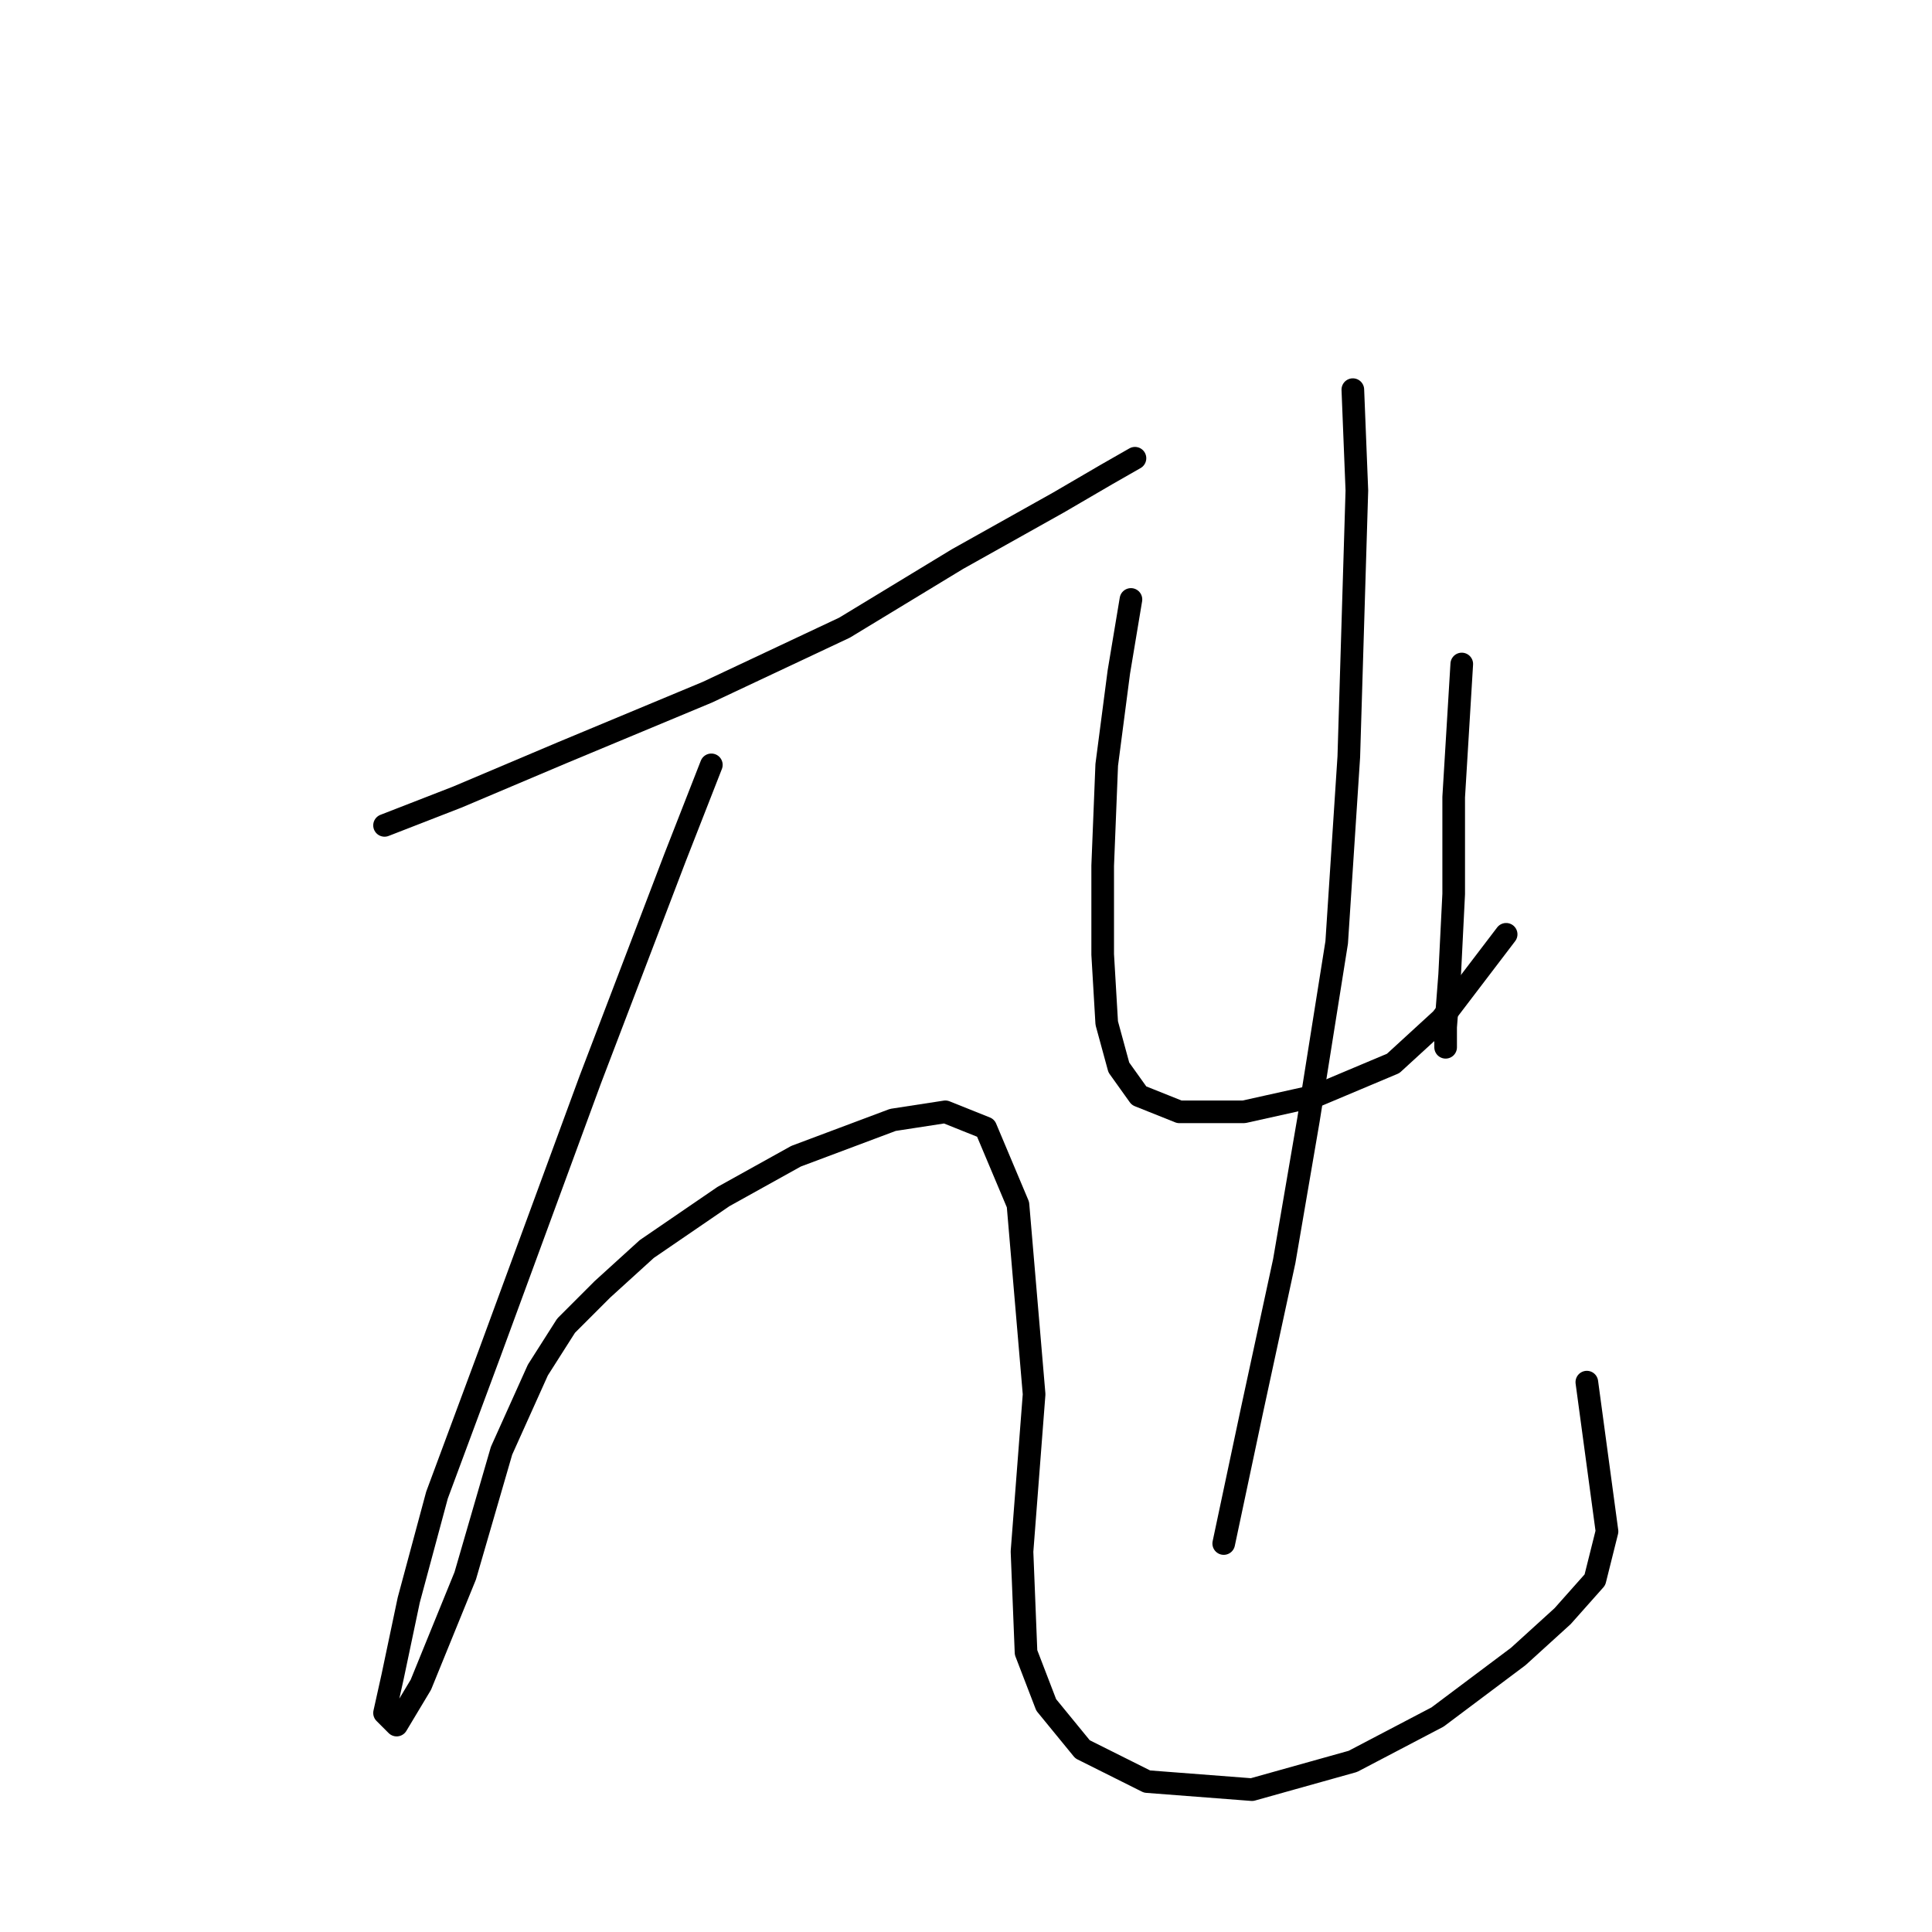 <?xml version="1.0" standalone="no"?>
    <svg width="256" height="256" xmlns="http://www.w3.org/2000/svg" version="1.1">
    <polyline stroke="black" stroke-width="3" stroke-linecap="round" fill="transparent" stroke-linejoin="round" points="50.954 109.367 60.577 105.625 74.476 99.744 93.722 91.725 111.898 83.172 126.867 74.084 140.232 66.599 146.647 62.857 150.389 60.719 150.389 60.719 " />
        <polyline stroke="black" stroke-width="3" stroke-linecap="round" fill="transparent" stroke-linejoin="round" points="94.257 101.348 89.445 113.644 78.219 143.047 64.854 179.399 57.904 198.11 54.162 212.01 52.023 222.167 50.954 226.978 52.558 228.582 55.766 223.236 61.646 208.802 66.457 192.23 71.269 181.538 75.011 175.657 79.822 170.846 85.703 165.5 95.86 158.55 105.483 153.204 118.313 148.393 125.263 147.323 130.609 149.462 134.886 159.619 137.024 184.745 135.421 205.595 135.955 218.96 138.628 225.909 143.44 231.79 151.993 236.067 165.893 237.136 179.258 233.394 190.484 227.513 201.176 219.494 207.057 214.148 211.333 209.337 212.937 202.922 210.264 183.141 210.264 183.141 " />
        <polyline stroke="black" stroke-width="3" stroke-linecap="round" fill="transparent" stroke-linejoin="round" points="149.855 79.43 148.251 89.052 146.647 101.348 146.112 114.713 146.112 126.474 146.647 135.562 148.251 141.443 150.924 145.185 156.27 147.323 164.823 147.323 174.446 145.185 184.604 140.908 191.019 135.028 199.572 123.801 199.572 123.801 " />
        <polyline stroke="black" stroke-width="3" stroke-linecap="round" fill="transparent" stroke-linejoin="round" points="193.692 87.983 192.622 105.625 192.622 118.455 192.088 129.147 191.553 136.097 191.553 138.77 191.553 138.77 " />
        <polyline stroke="black" stroke-width="3" stroke-linecap="round" fill="transparent" stroke-linejoin="round" points="179.258 51.63 179.792 64.995 178.723 100.279 177.119 124.87 173.377 148.393 170.169 167.104 165.893 186.884 162.15 204.525 162.15 204.525 " />
        </svg>